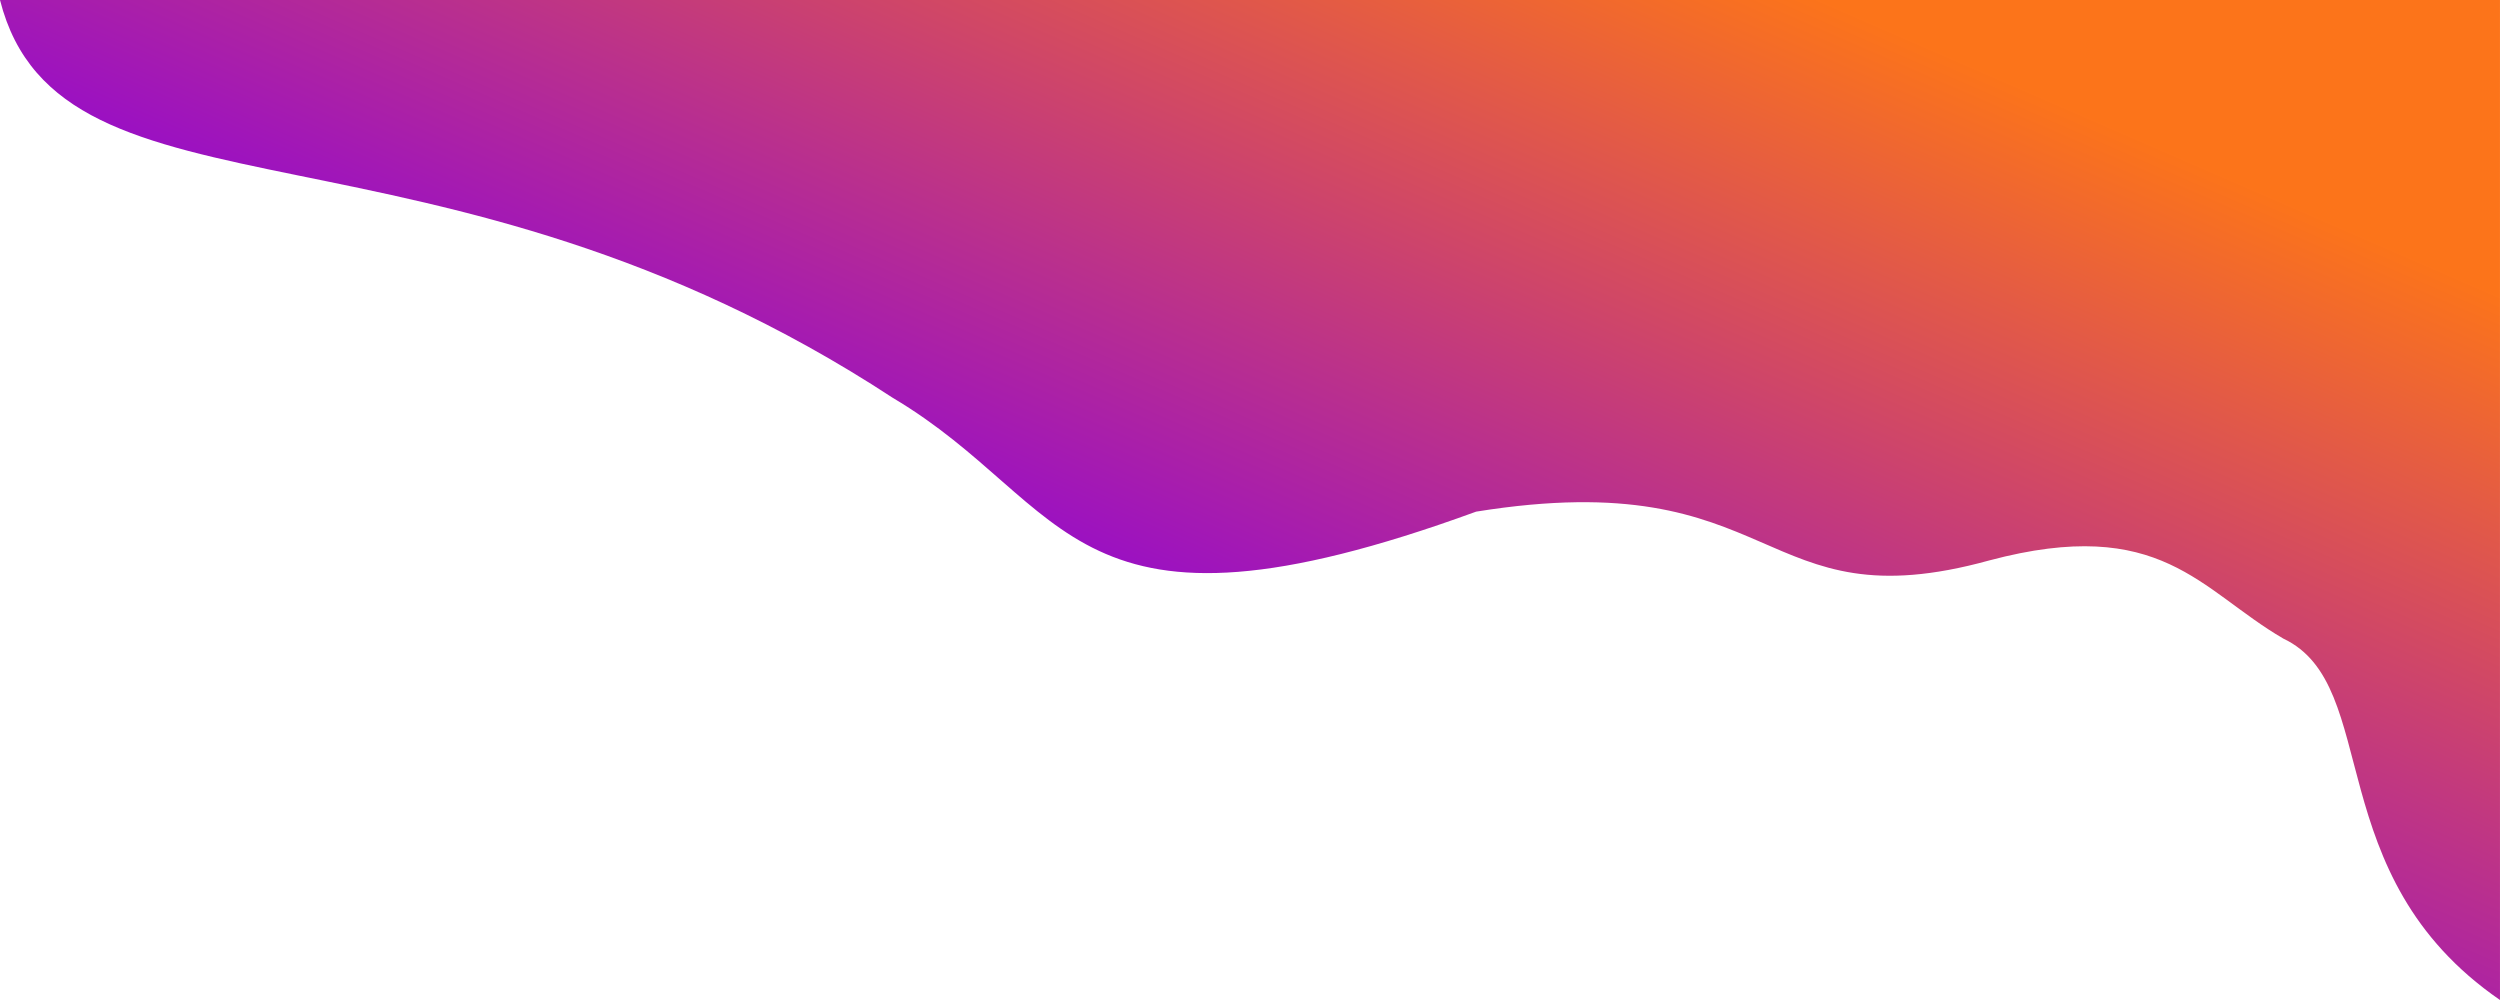 <?xml version="1.0" encoding="UTF-8"?>
<!-- Created with Inkscape (http://www.inkscape.org/) -->
<svg width="1e3" height="400" version="1.1" viewBox="0 0 1e3 400" xmlns="http://www.w3.org/2000/svg">
 <defs>
  <linearGradient id="linearGradient922" x1="1520.3" x2="1370.5" y1="-60.736" y2="276.44" gradientTransform="matrix(1.026 0 0 1.006 -50.192 0)" gradientUnits="userSpaceOnUse">
   <stop stop-color="#fc741a" offset="0"/>
   <stop stop-color="#8b00de" offset="1"/>
  </linearGradient>
 </defs>
 <g transform="translate(-920)">
  <path d="m920 0c23.981 94.732 173.9 39.167 357.15 159.16 72.244 42.878 69.859 105.15 233.31 45.495 122.49-19.696 111.86 45.283 205.26 19.516 68.726-18.288 84.221 11.826 117.6 31.261 39.777 18.759 14.032 94.562 86.673 144.57v-400z" fill="url(#linearGradient922)"/>
 </g>
</svg>
